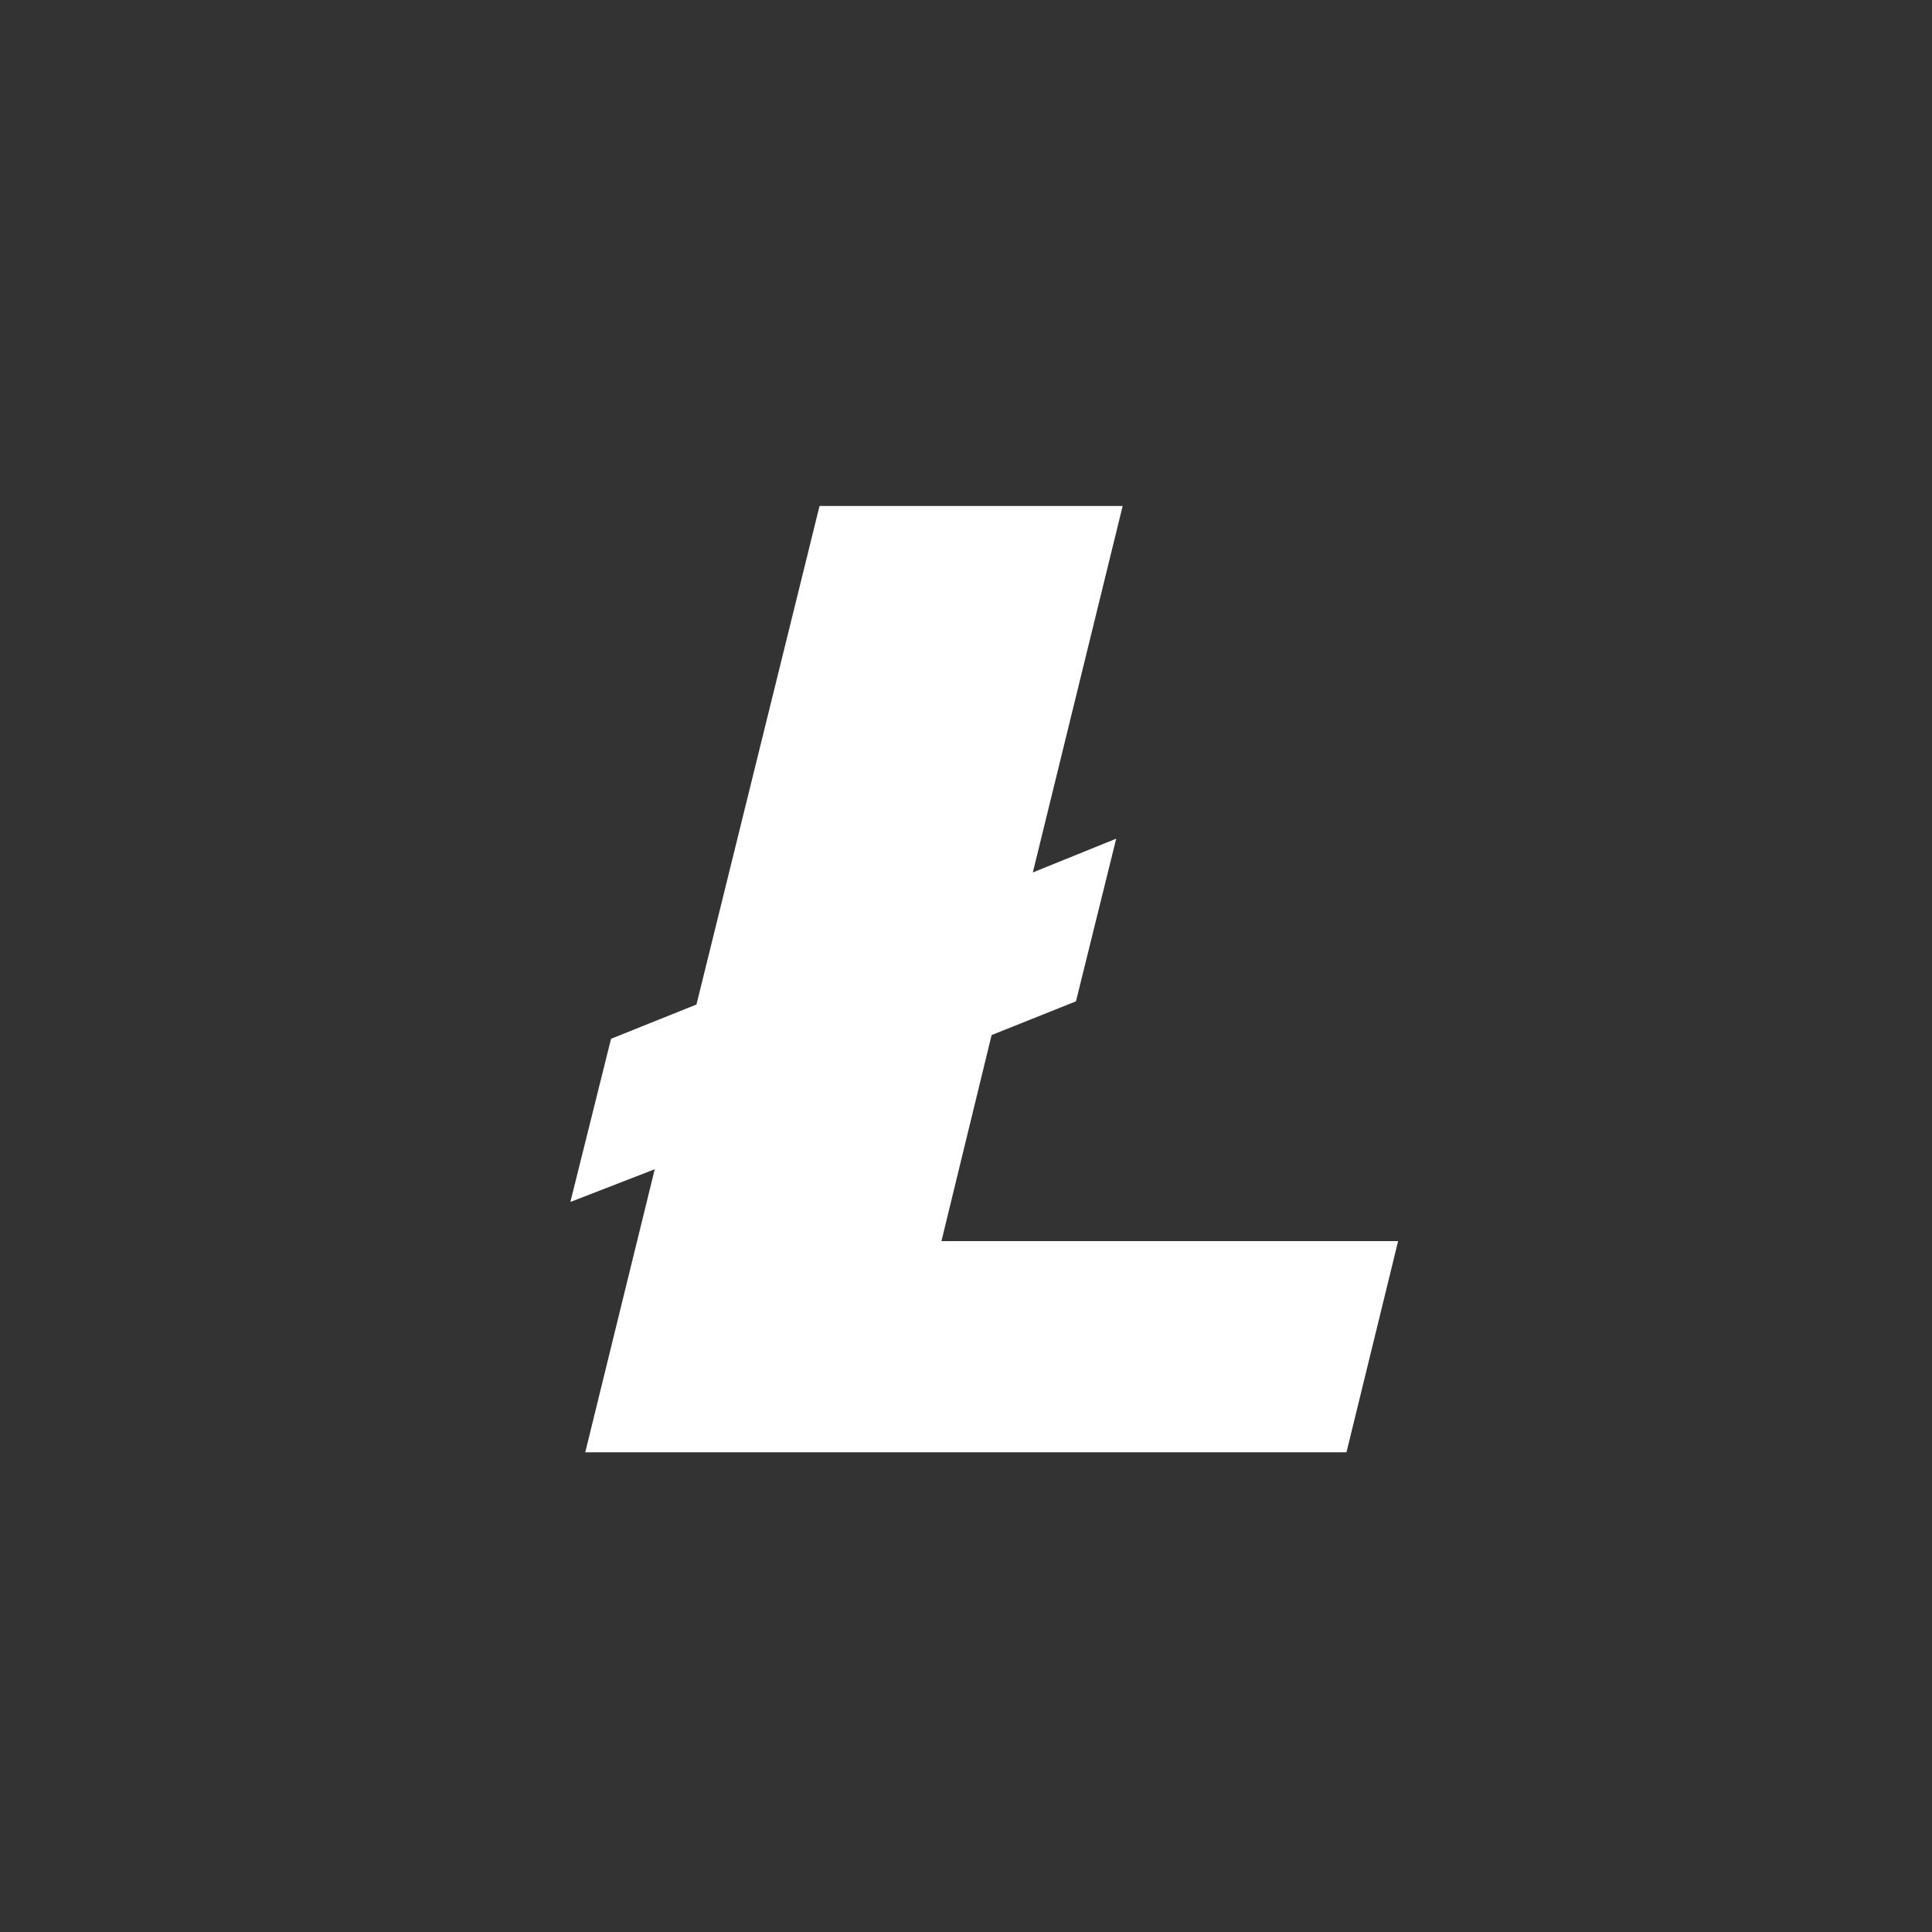 <svg id="Ltc_Icon" xmlns="http://www.w3.org/2000/svg" width="35.055" height="35.055" viewBox="0 0 35.055 35.055">
  <rect x="0" y="0" width="35.055" height="35.055" fill="#333333" stroke="none"/>
  <circle id="Ellipse" cx="17.527" cy="17.527" r="17.527" fill="#afafaf" opacity="0"/>
  <path id="Path" d="M10.531,20.034,9,20.628l.738-2.961,1.55-.622L13.521,8h5.5l-1.63,6.649,1.513-.613-.73,2.951-1.531.613-.91,3.738h8.286l-.937,3.832H9.27Z" transform="translate(1.349 1.181)" fill="#fff" fill-rule="evenodd"/>
</svg>

